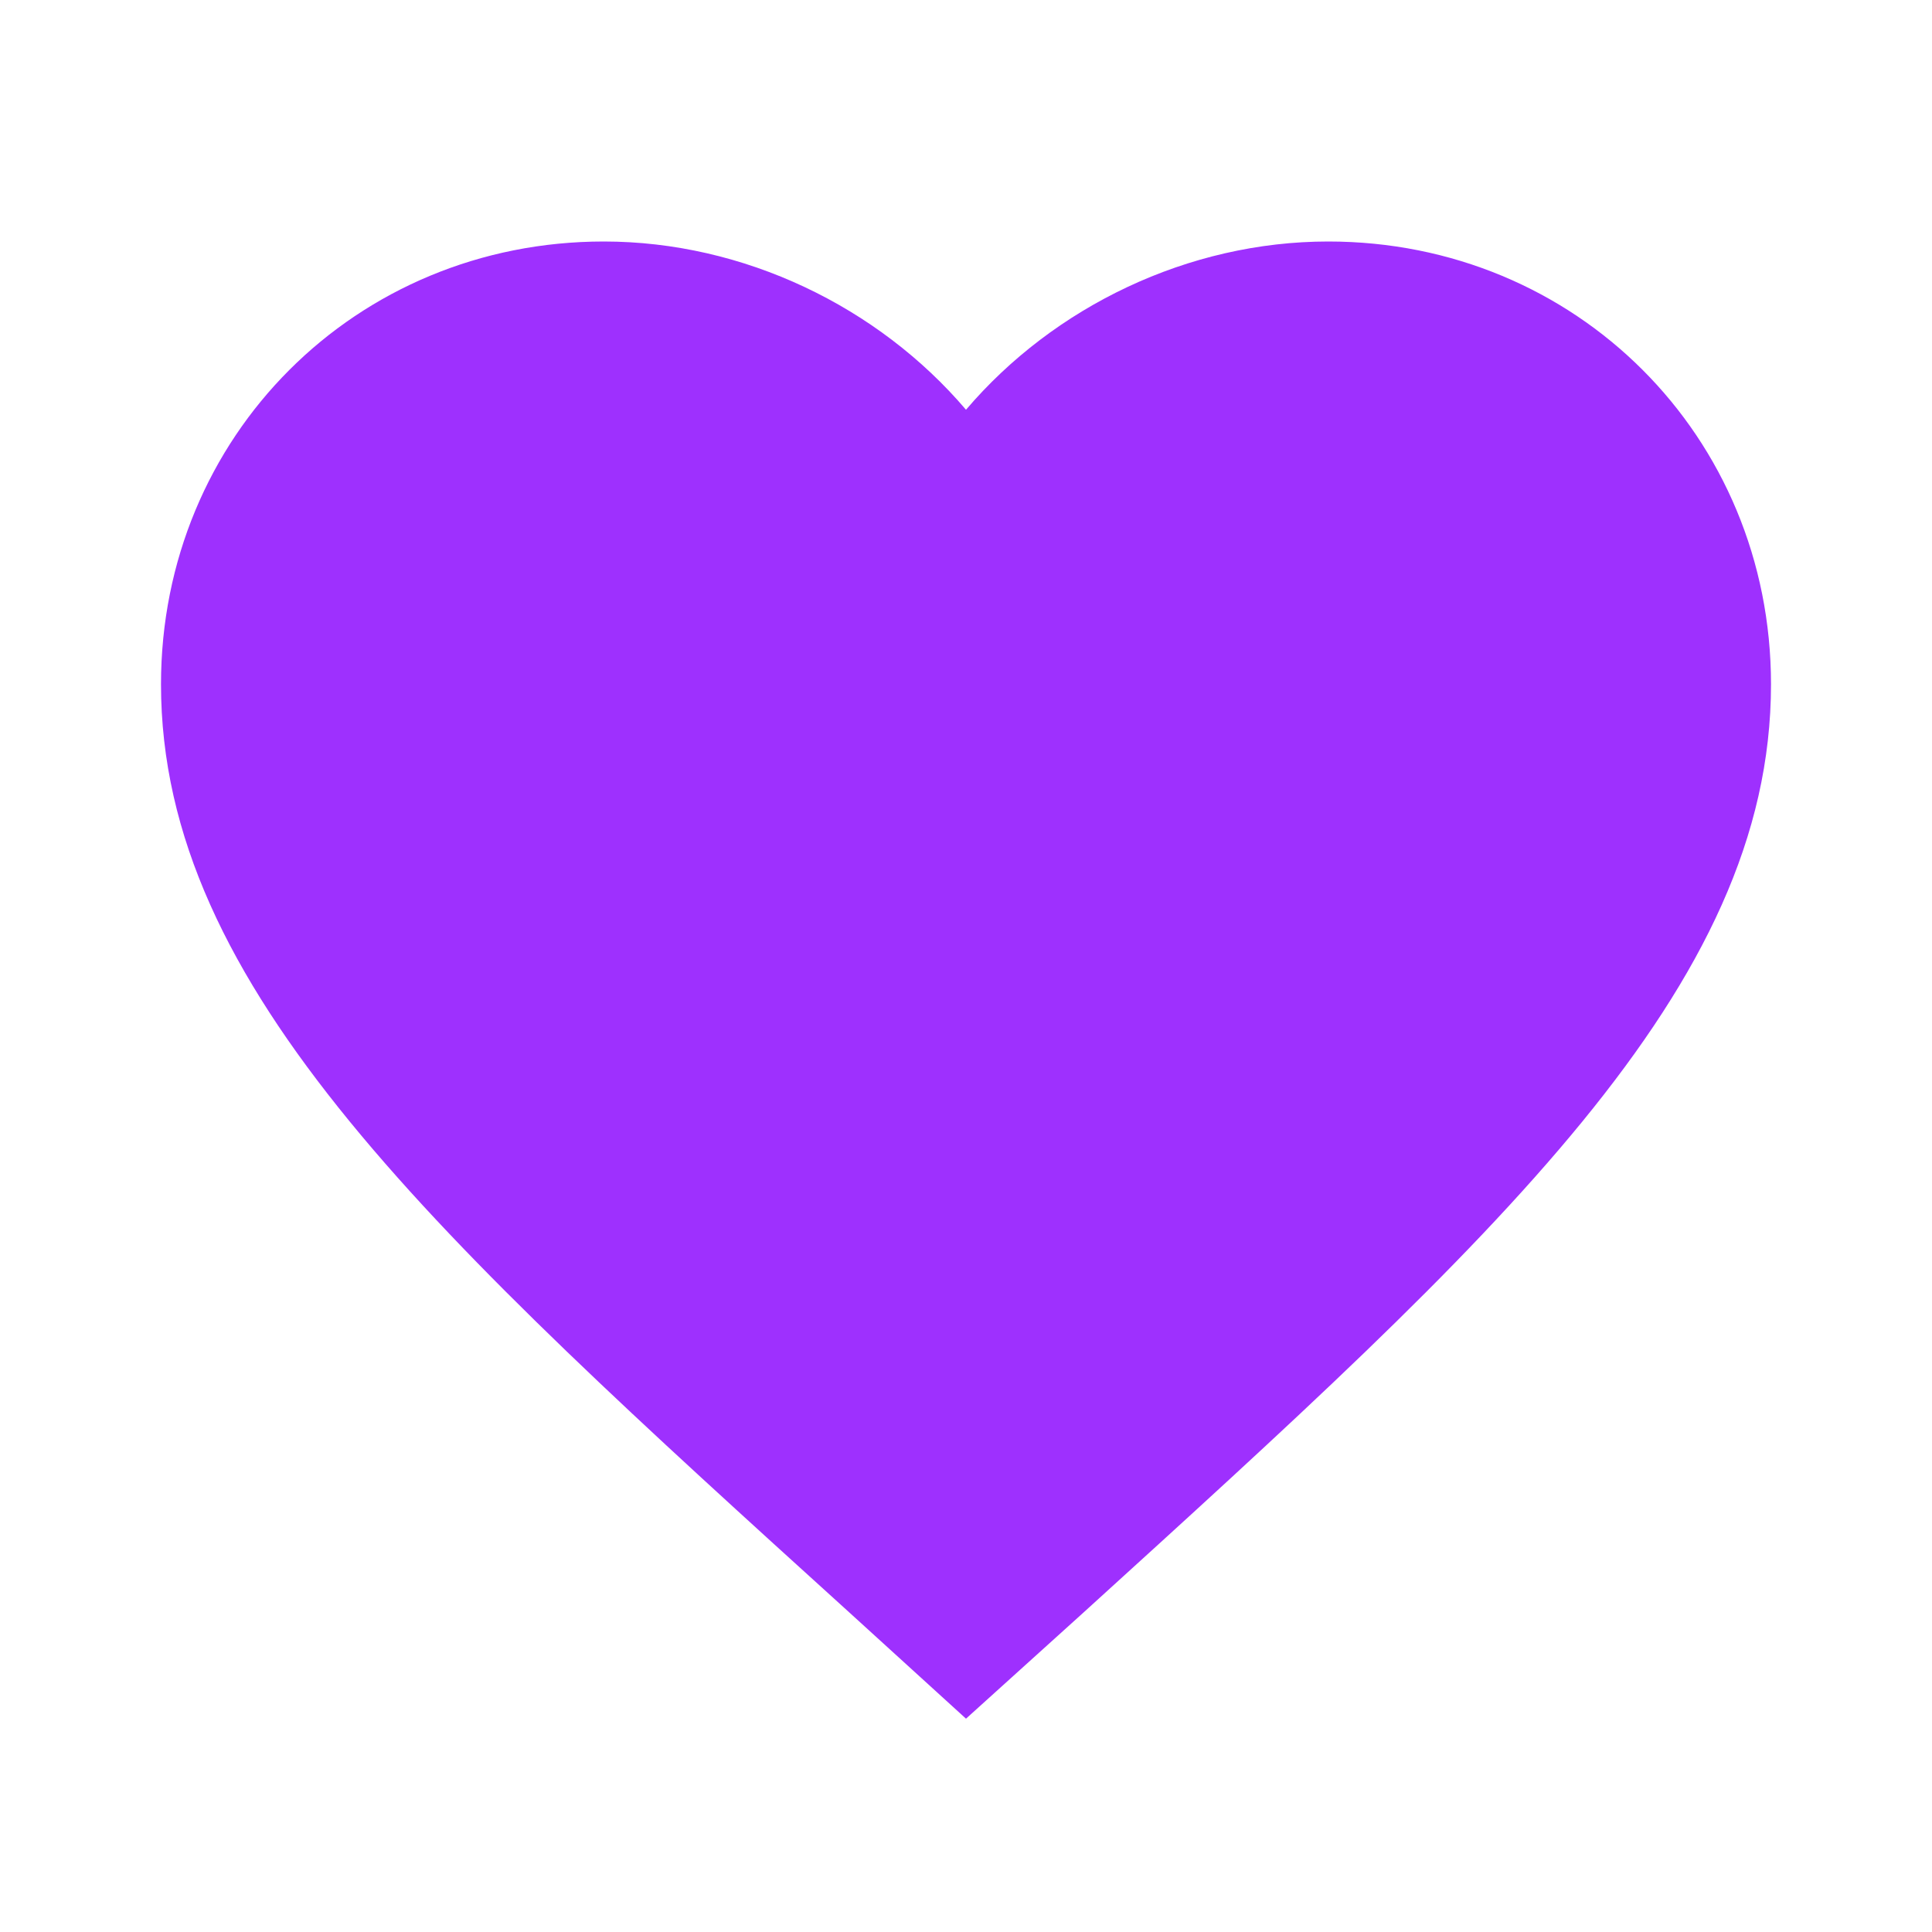 <svg width="189" height="189" viewBox="0 0 189 189" fill="none" xmlns="http://www.w3.org/2000/svg">
<path d="M94.5 168.131L83.081 157.736C42.525 120.96 15.75 96.705 15.75 66.938C15.75 42.682 34.807 23.625 59.062 23.625C72.765 23.625 85.916 30.004 94.5 40.084C103.084 30.004 116.235 23.625 129.938 23.625C154.192 23.625 173.25 42.682 173.25 66.938C173.25 96.705 146.475 120.96 105.919 157.815L94.5 168.131Z" fill="#9E30FE"/>
</svg>
